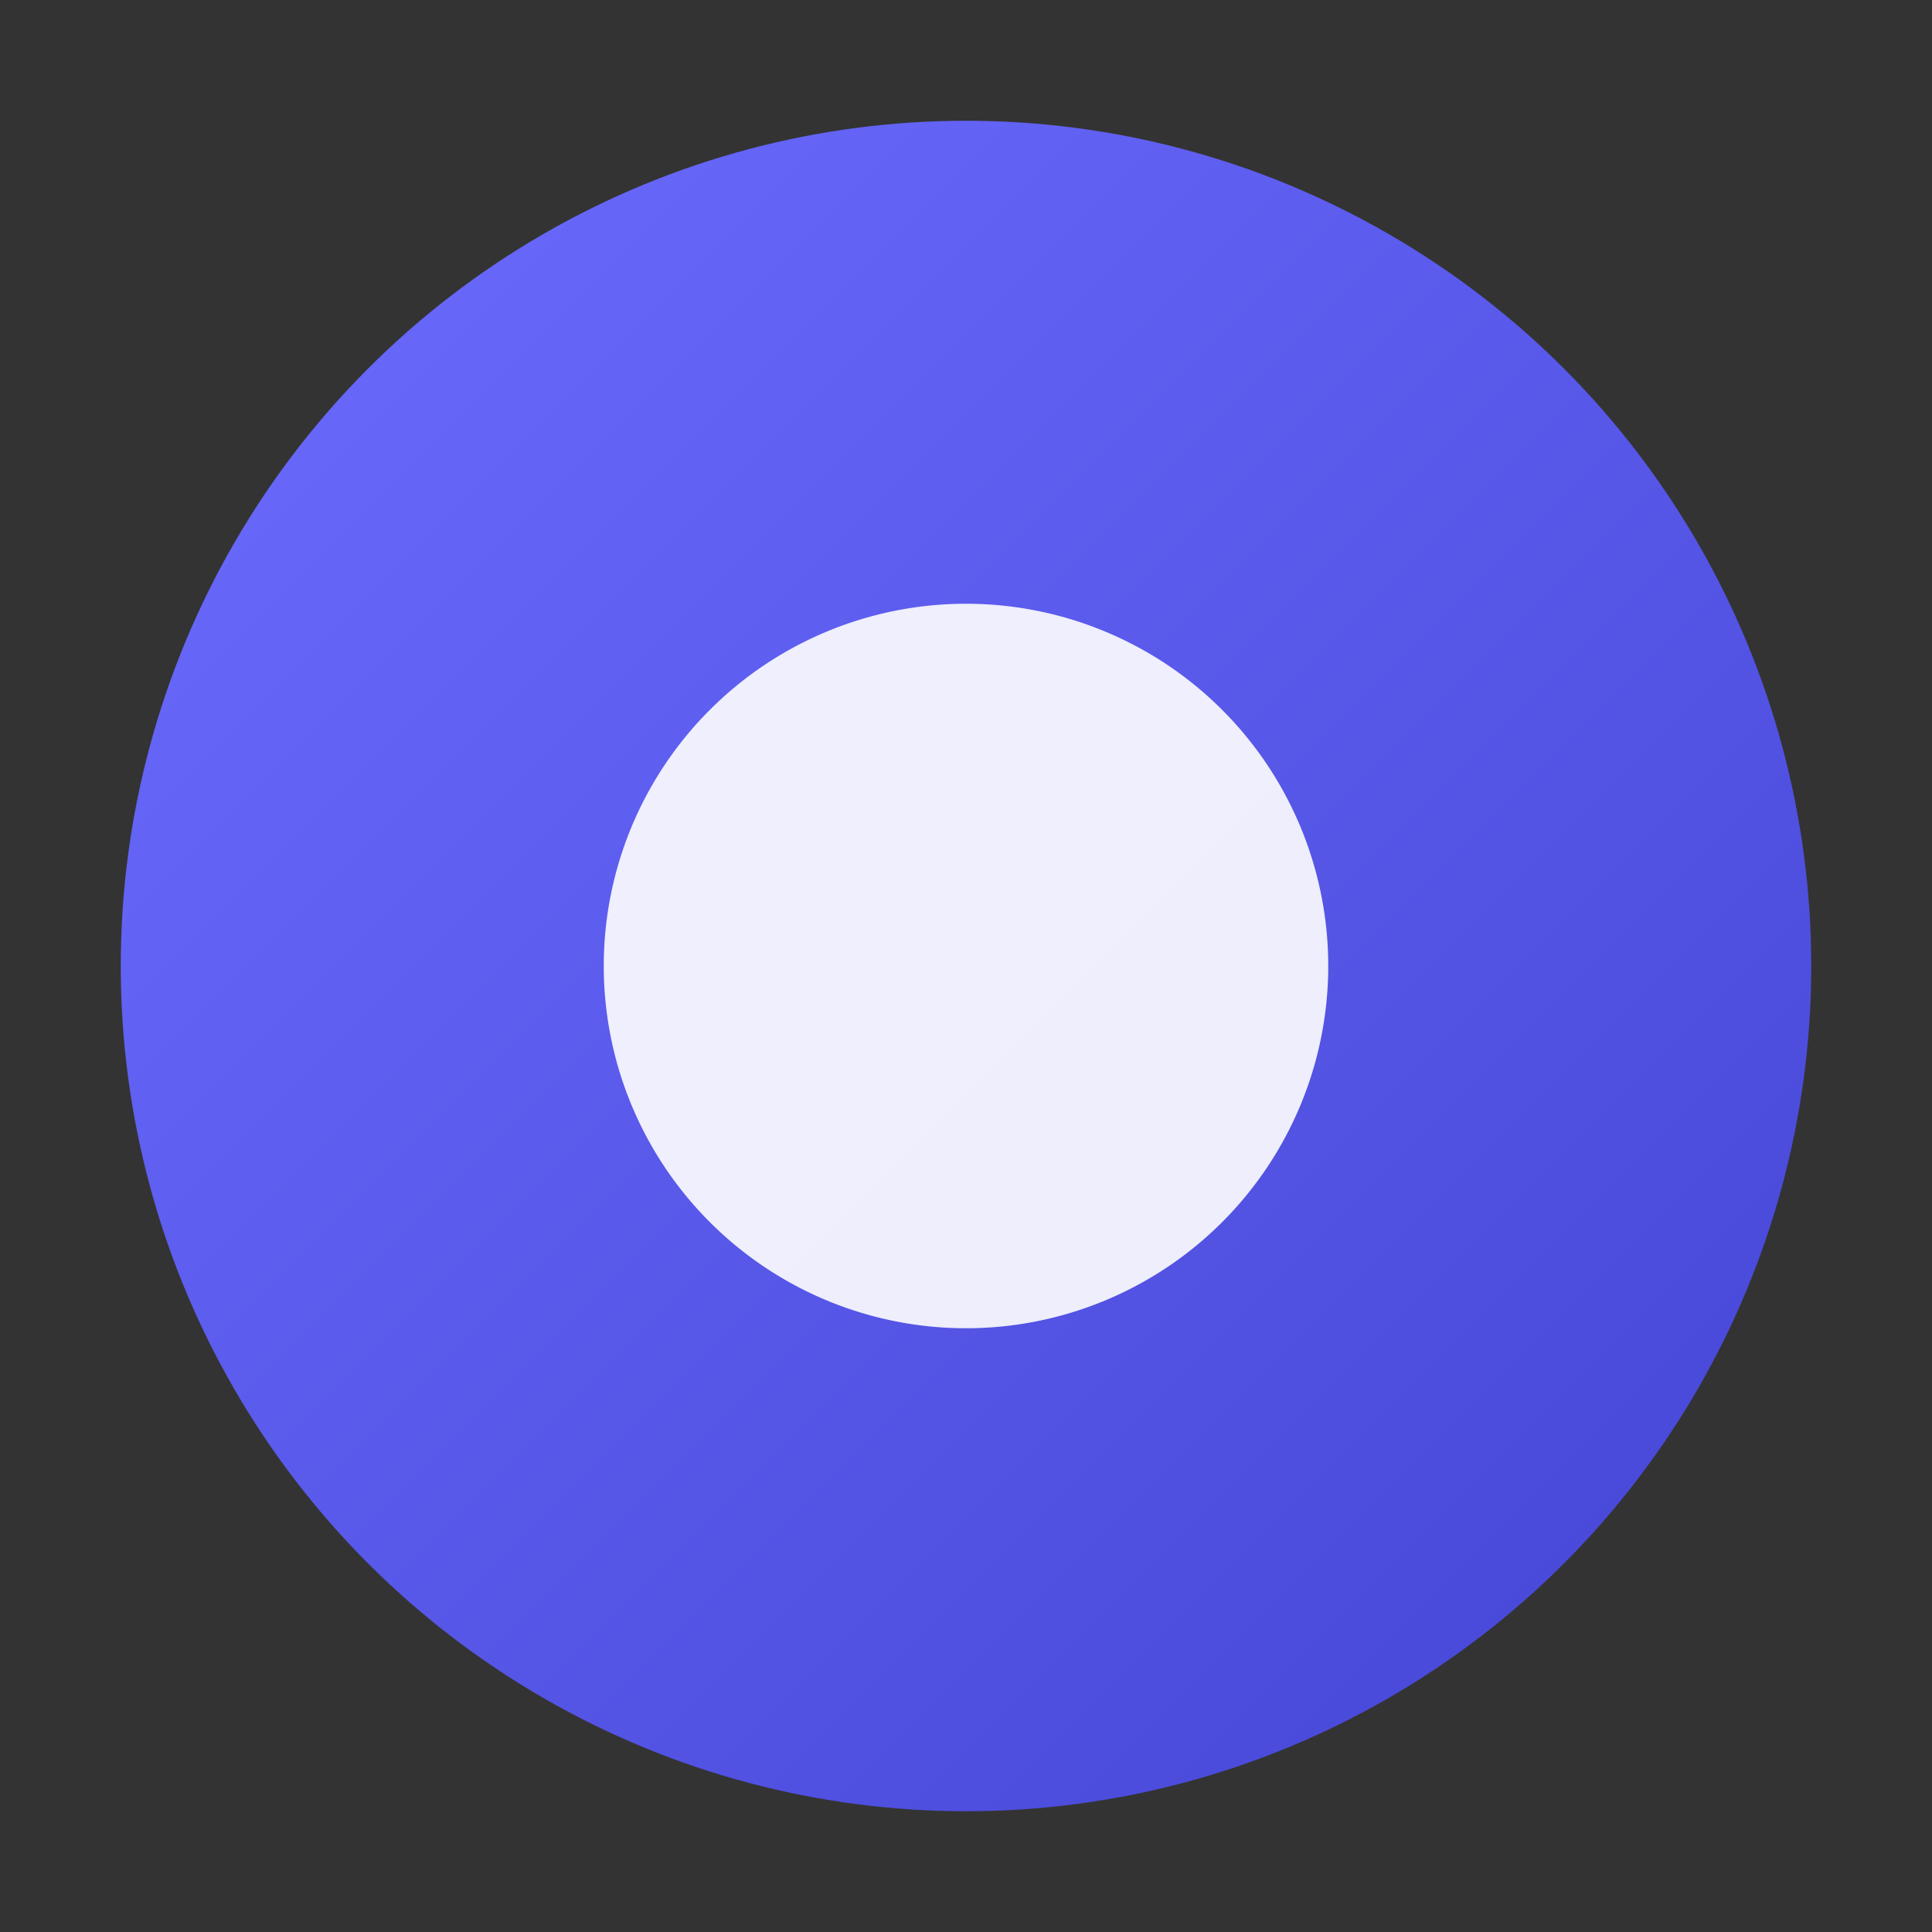 
<svg xmlns="http://www.w3.org/2000/svg" viewBox="0 0 64 64">
  <rect x="0" y="0" width="64" height="64" fill="#333333" stroke="none"/>
  <defs>
    <linearGradient id="g" x1="0" y1="0" x2="1" y2="1">
      <stop offset="0" stop-color="#6c6cff"/>
      <stop offset="1" stop-color="#4444d4"/>
    </linearGradient>
  </defs>
  <circle cx="32" cy="32" r="28" fill="url(#g)"/>
  <path d="M20 32a12 12 0 1 0 24 0a12 12 0 1 0 -24 0" fill="white" opacity="0.9"/>
</svg>
